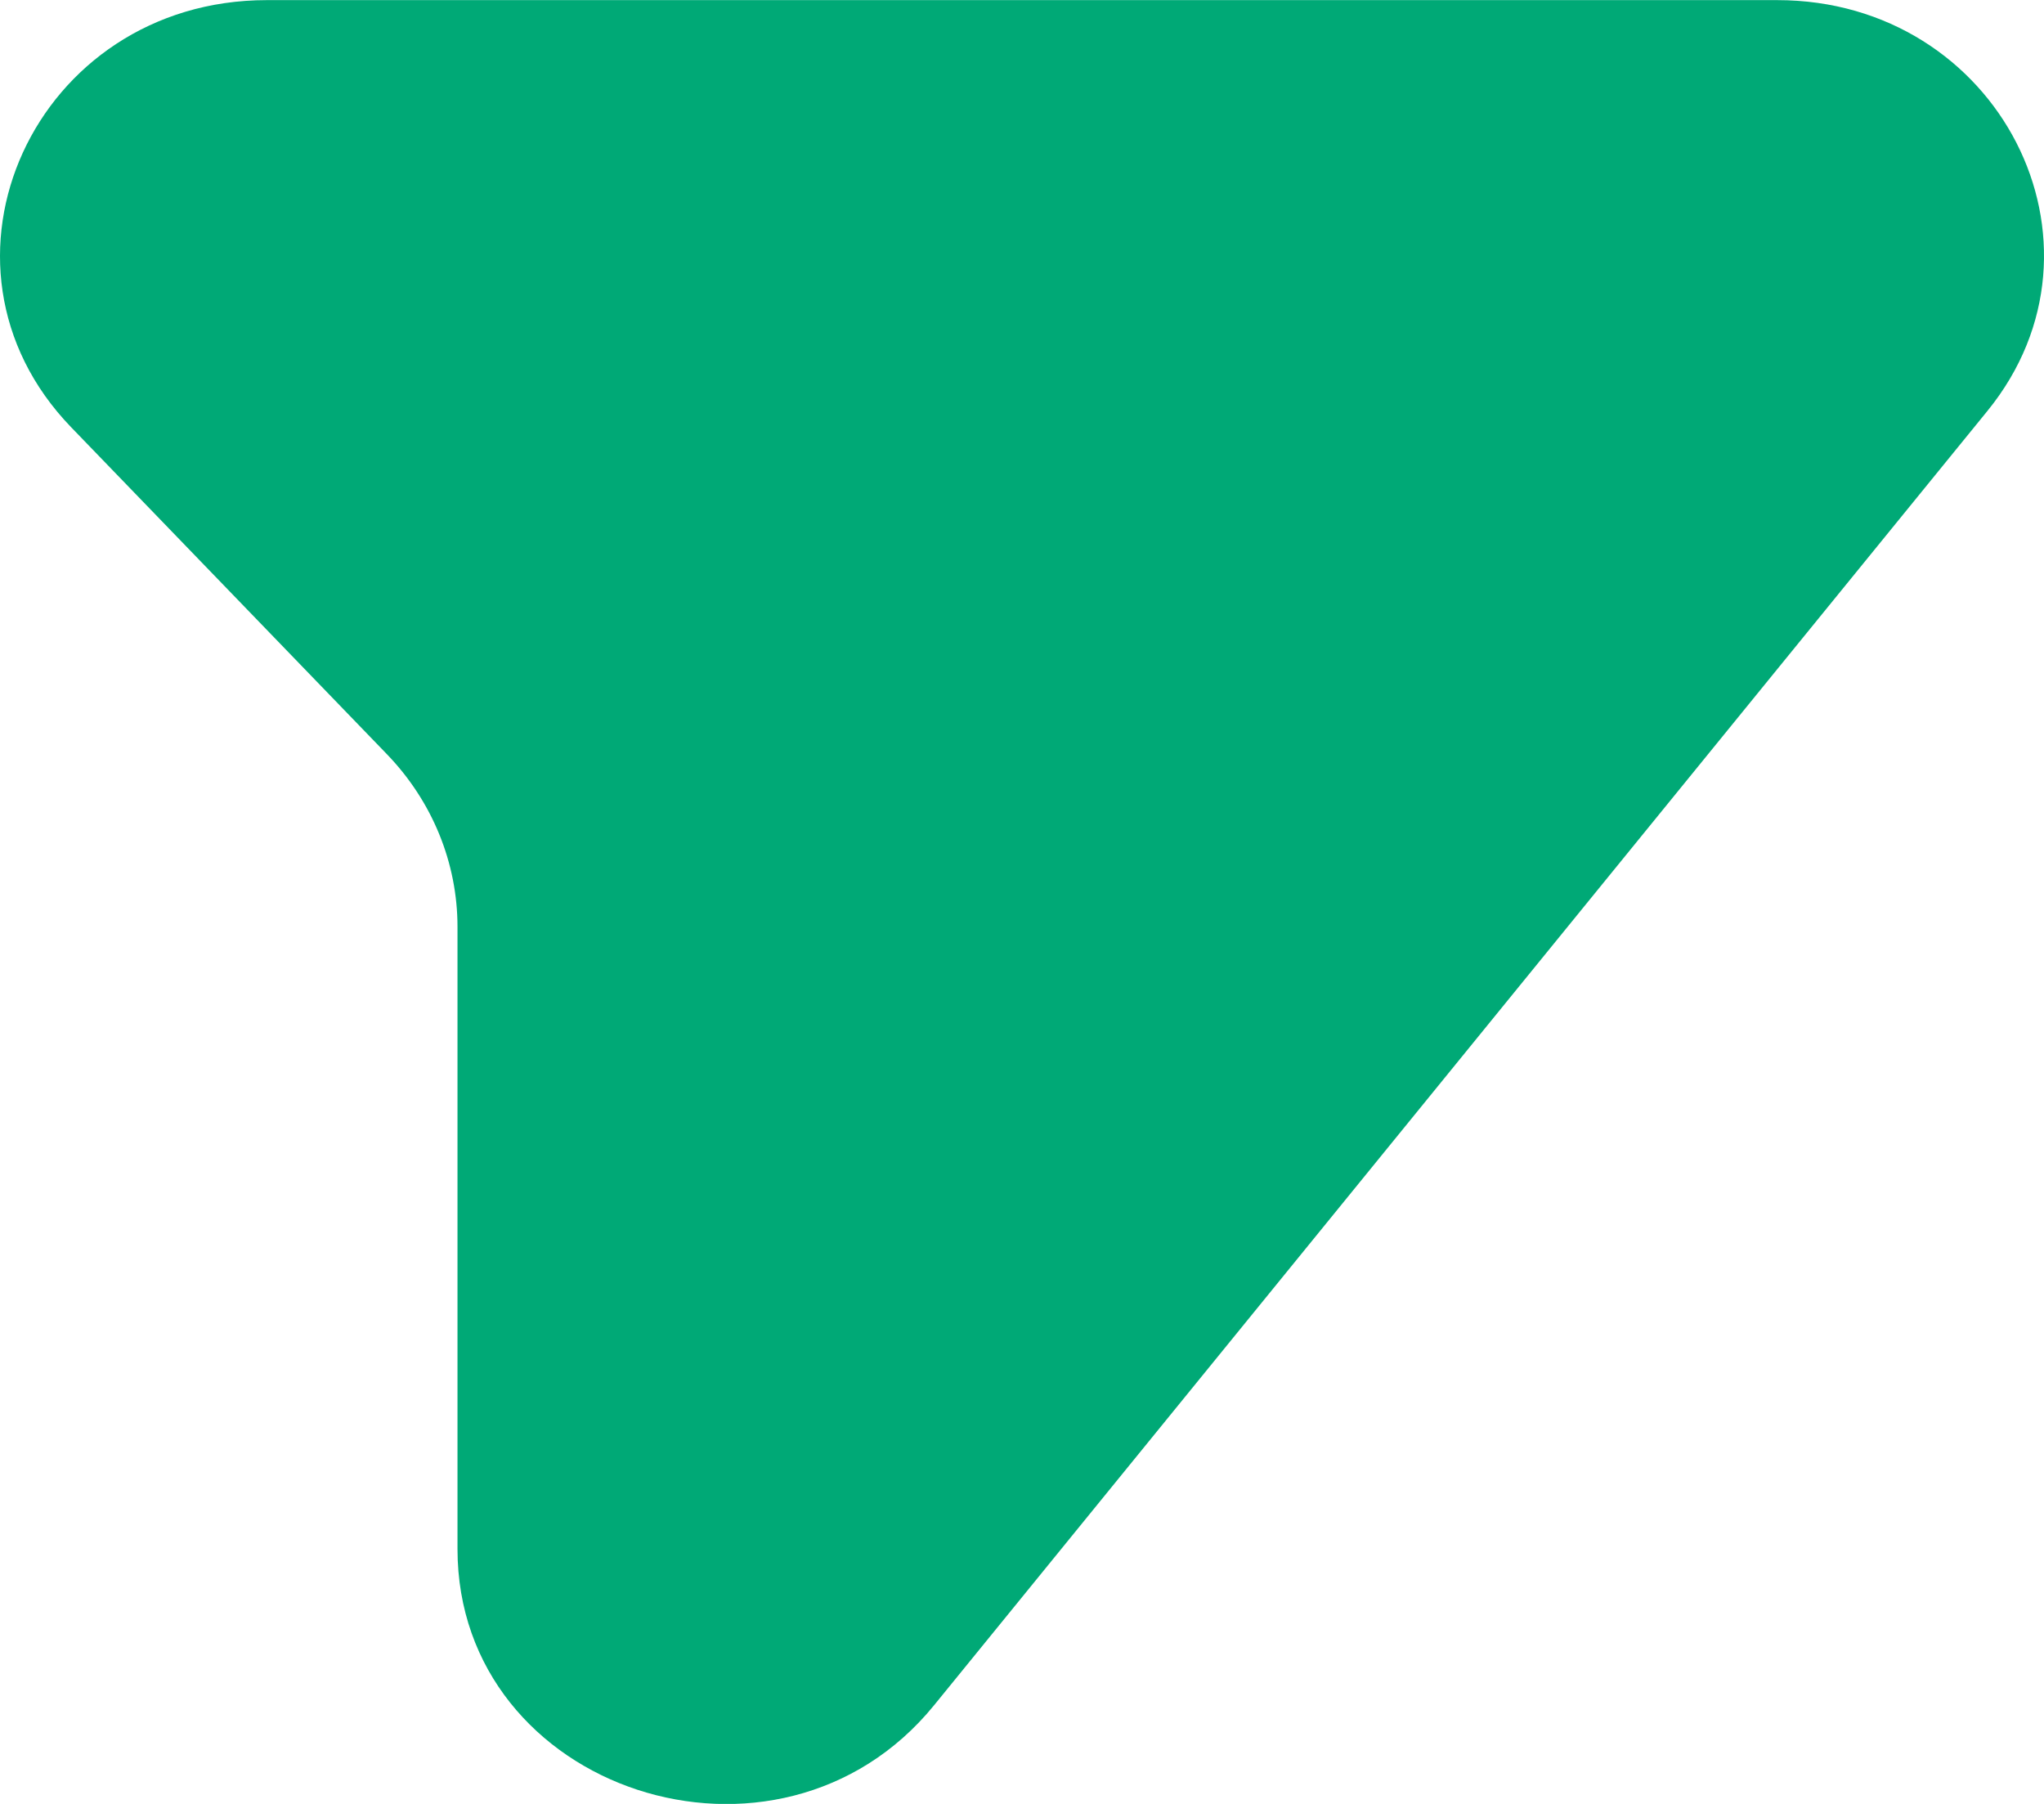 <svg width="34" height="30" viewBox="0 0 34 30" fill="none" xmlns="http://www.w3.org/2000/svg">
<path d="M29.562 0.002H4.439C0.577 0.002 -1.436 4.394 1.184 7.106L6.436 12.543C7.191 13.325 7.61 14.35 7.61 15.414V25.761C7.61 29.791 12.947 31.541 15.537 28.36L33.059 6.834C35.322 4.053 33.248 0.002 29.562 0.002Z" fill="#00a976"/>
</svg>

